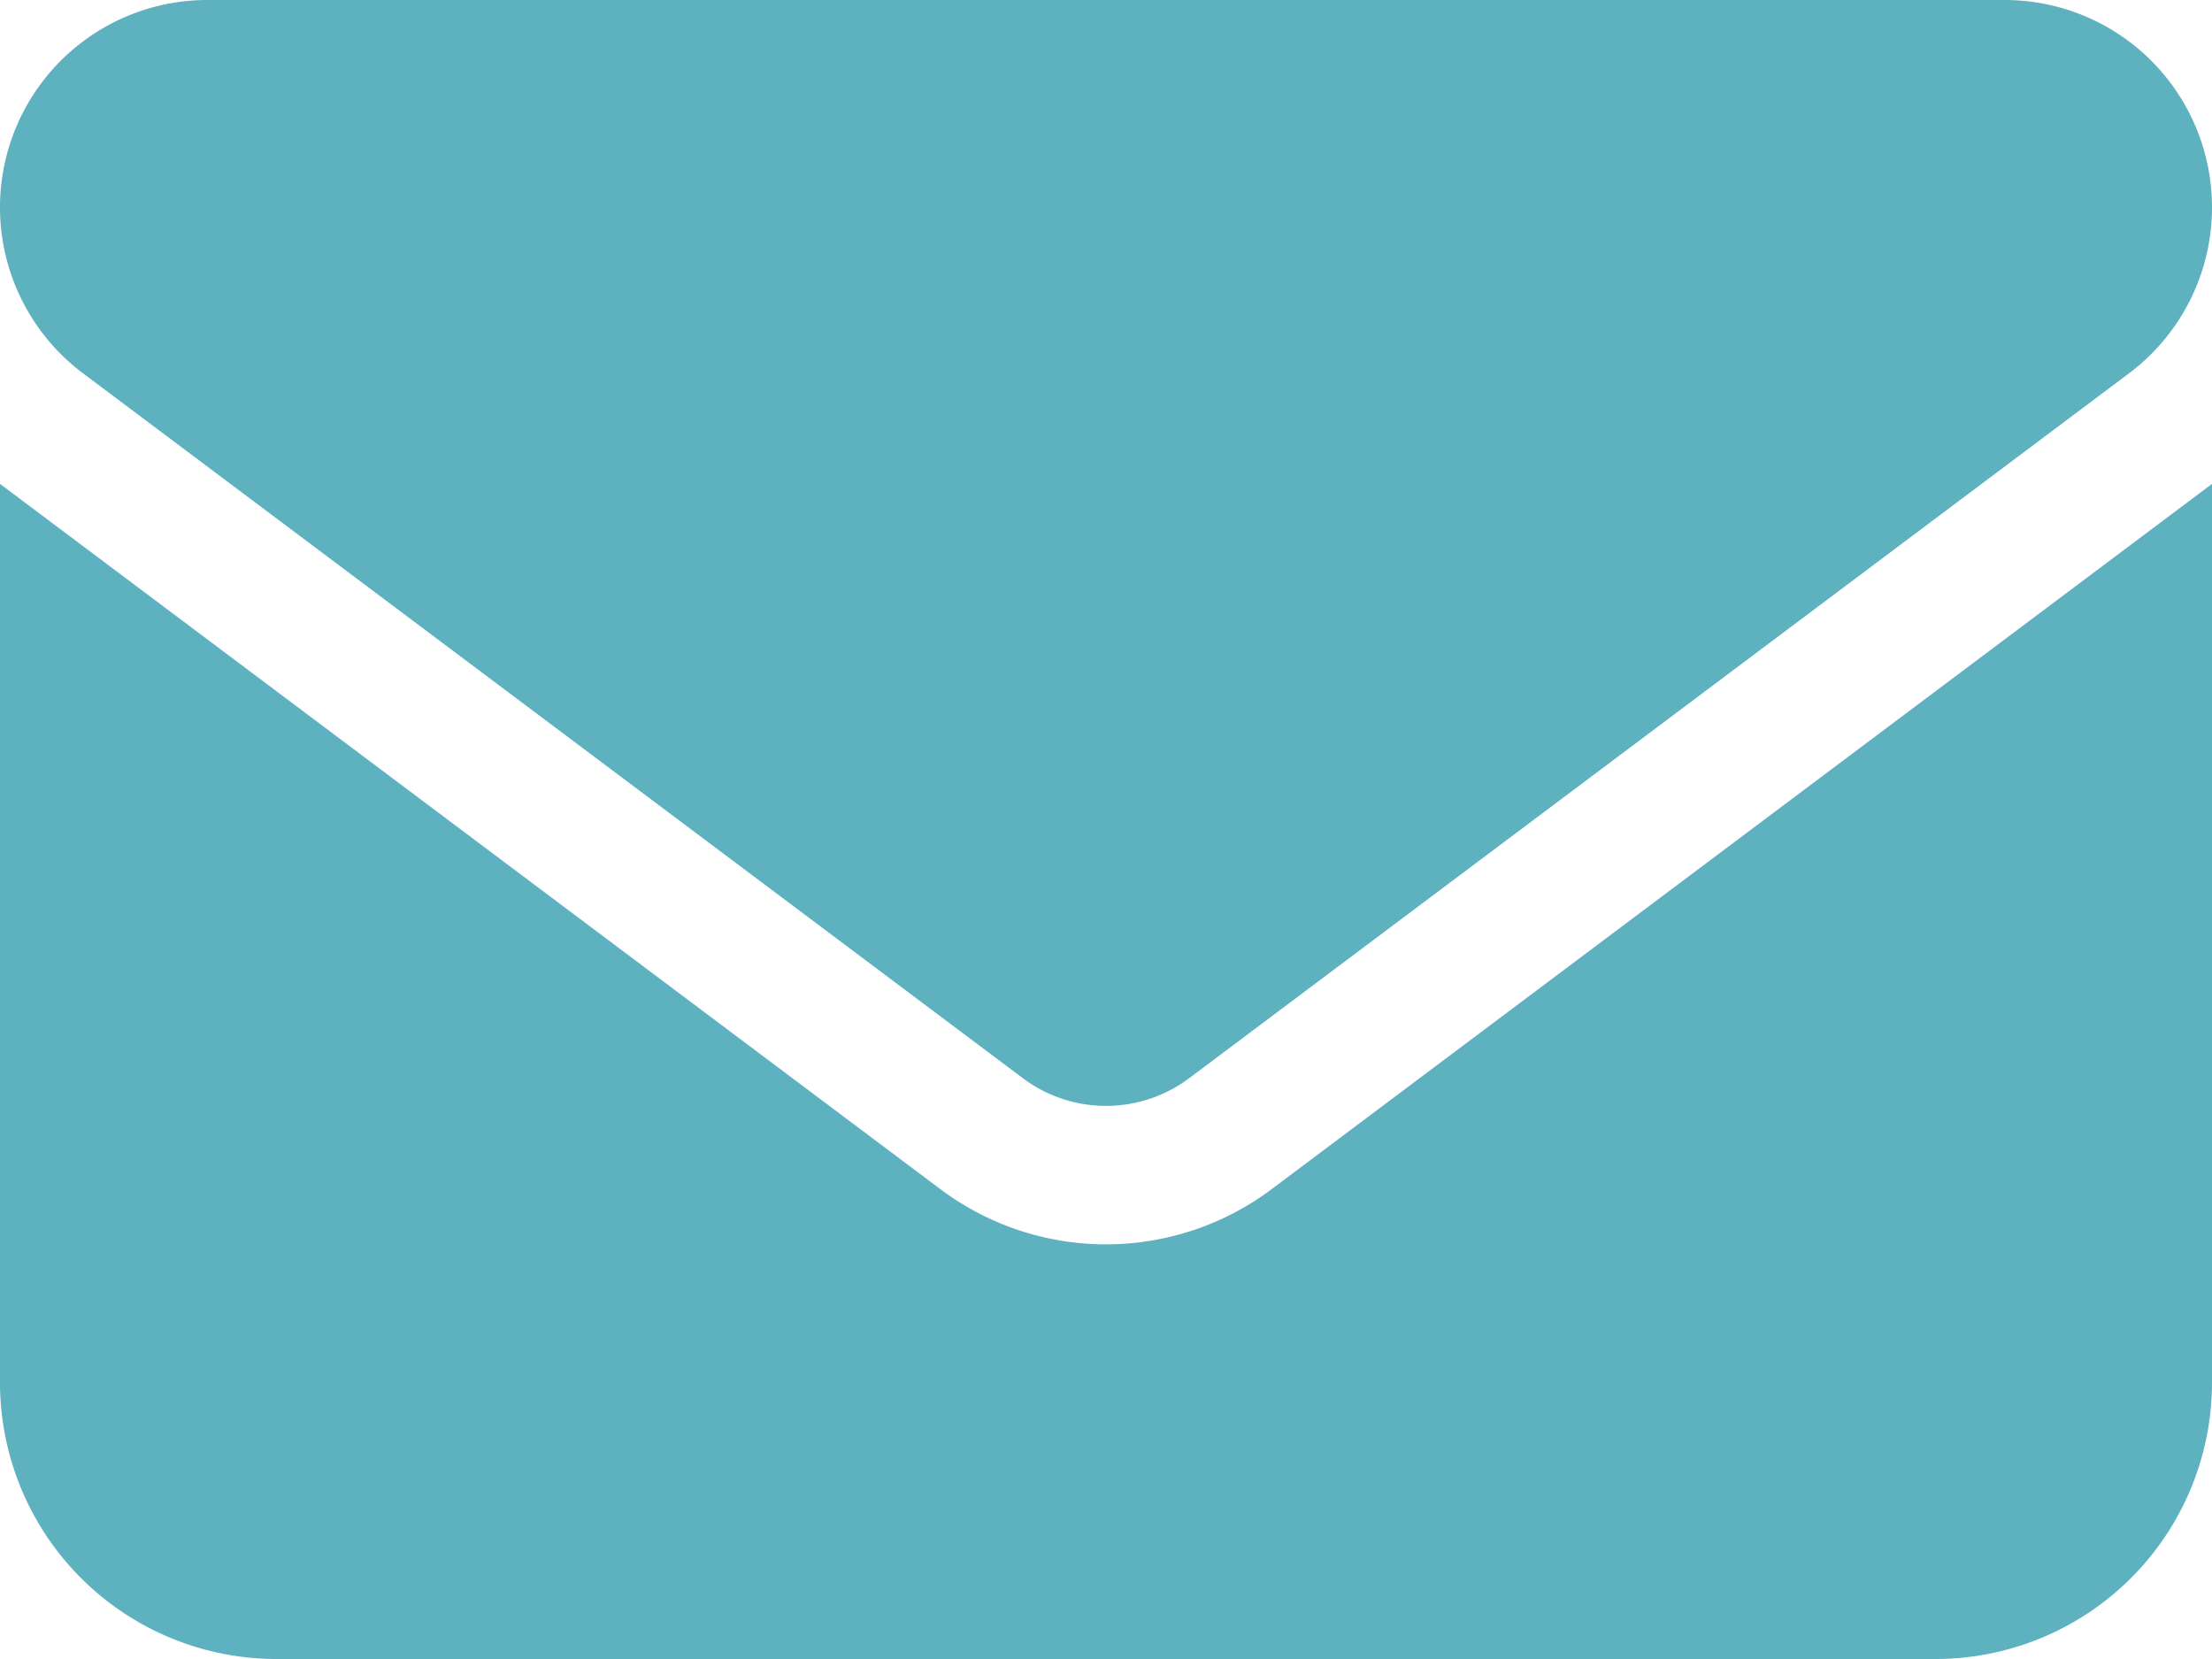 <svg xmlns="http://www.w3.org/2000/svg" width="40" height="30" viewBox="0 0 40 30">
  <path id="envelope-solid" d="M3.75,64A3.75,3.75,0,0,0,1.5,70.75l17,12.75a2.508,2.508,0,0,0,3,0l17-12.75A3.75,3.75,0,0,0,36.25,64ZM0,72.75V89a5,5,0,0,0,5,5H35a5,5,0,0,0,5-5V72.75L23,85.5a4.992,4.992,0,0,1-6,0Z" transform="translate(0 -64)" fill="#5eb1bf"/>
</svg>
